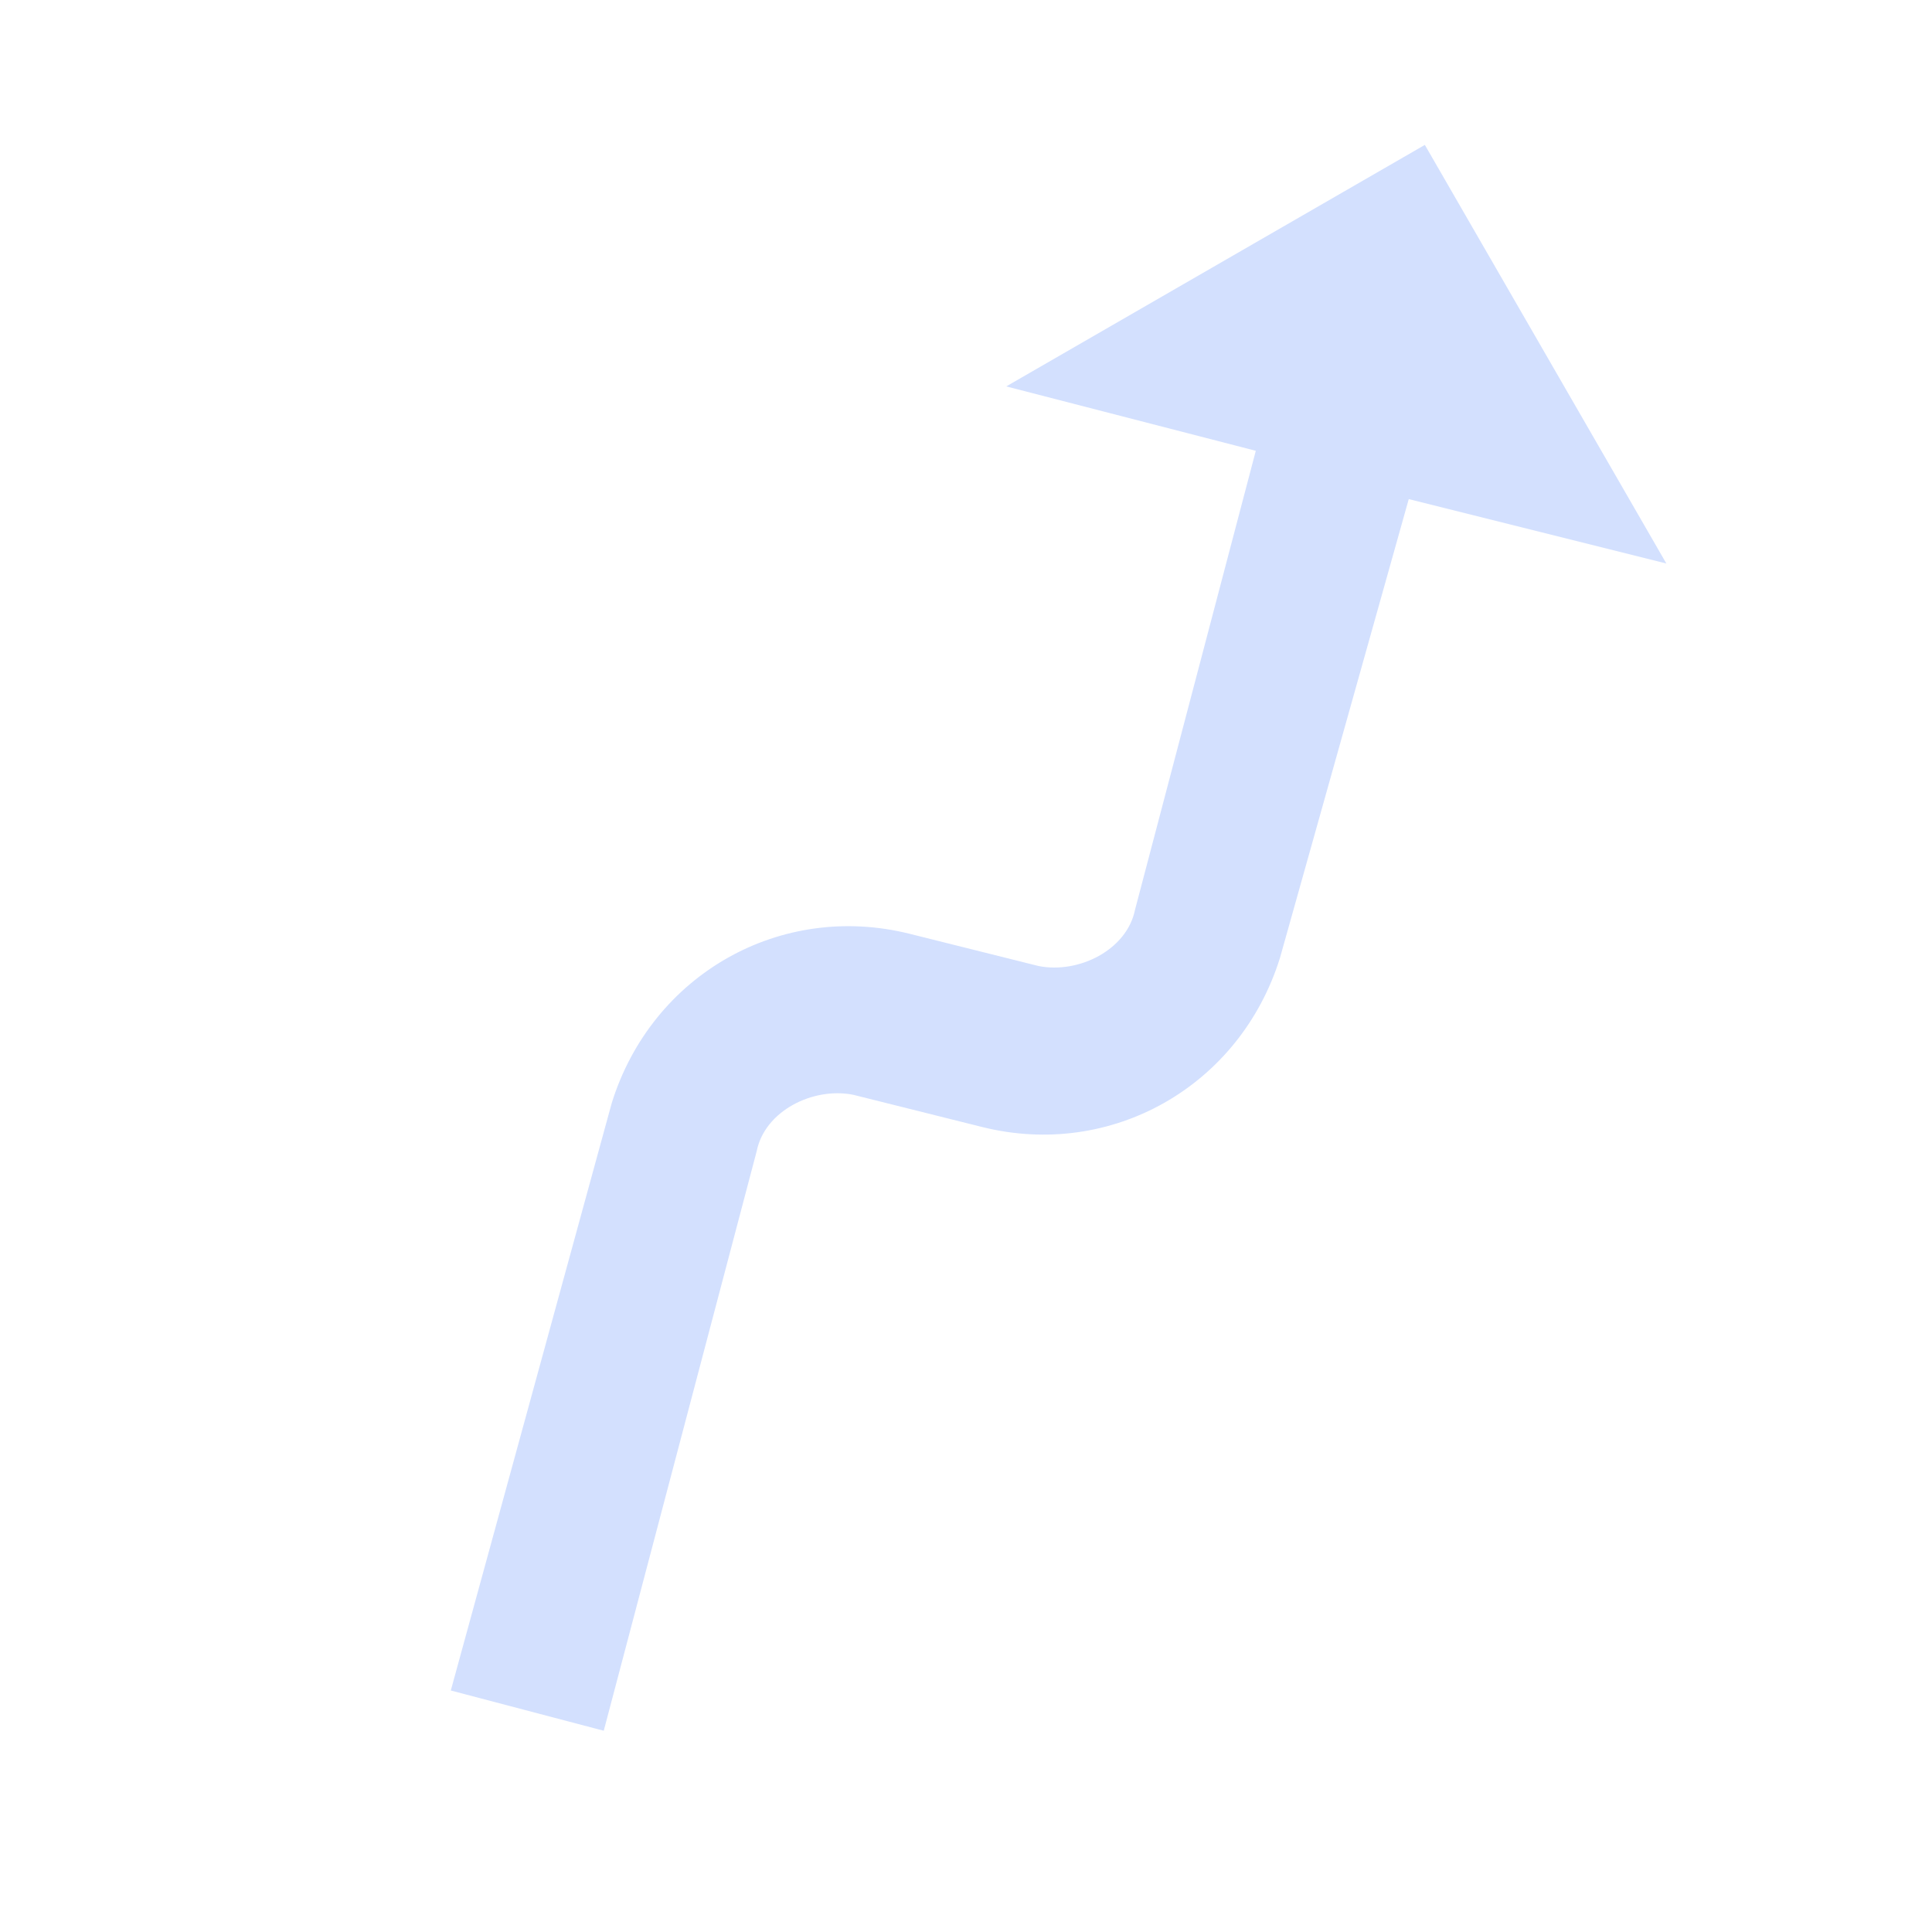<?xml version="1.0" encoding="utf-8"?>
<!-- Generator: Adobe Illustrator 24.1.0, SVG Export Plug-In . SVG Version: 6.00 Build 0)  -->
<svg version="1.1" id="Layer_1" xmlns="http://www.w3.org/2000/svg" xmlns:xlink="http://www.w3.org/1999/xlink" x="0px" y="0px"
	 viewBox="0 0 24 24" style="enable-background:new 0 0 24 24;" xml:space="preserve">
<style type="text/css">
	.st0{fill:none;}
	.st1{fill:#D3E0FE;}
</style>
<rect class="st0" width="24" height="24"/>
<path class="st1" d="M17.5,6.2L20.7,7l-3-5.2l-5.2,3l3.1,0.8l-1.5,5.7c-0.1,0.5-0.7,0.8-1.2,0.7l-1.6-0.4c-1.6-0.4-3.2,0.5-3.7,2.1
	L5.6,21l1.9,0.5l1.9-7.2c0.1-0.5,0.7-0.8,1.2-0.7l1.6,0.4c1.6,0.4,3.2-0.5,3.7-2.1L17.5,6.2z"/>
</svg>
